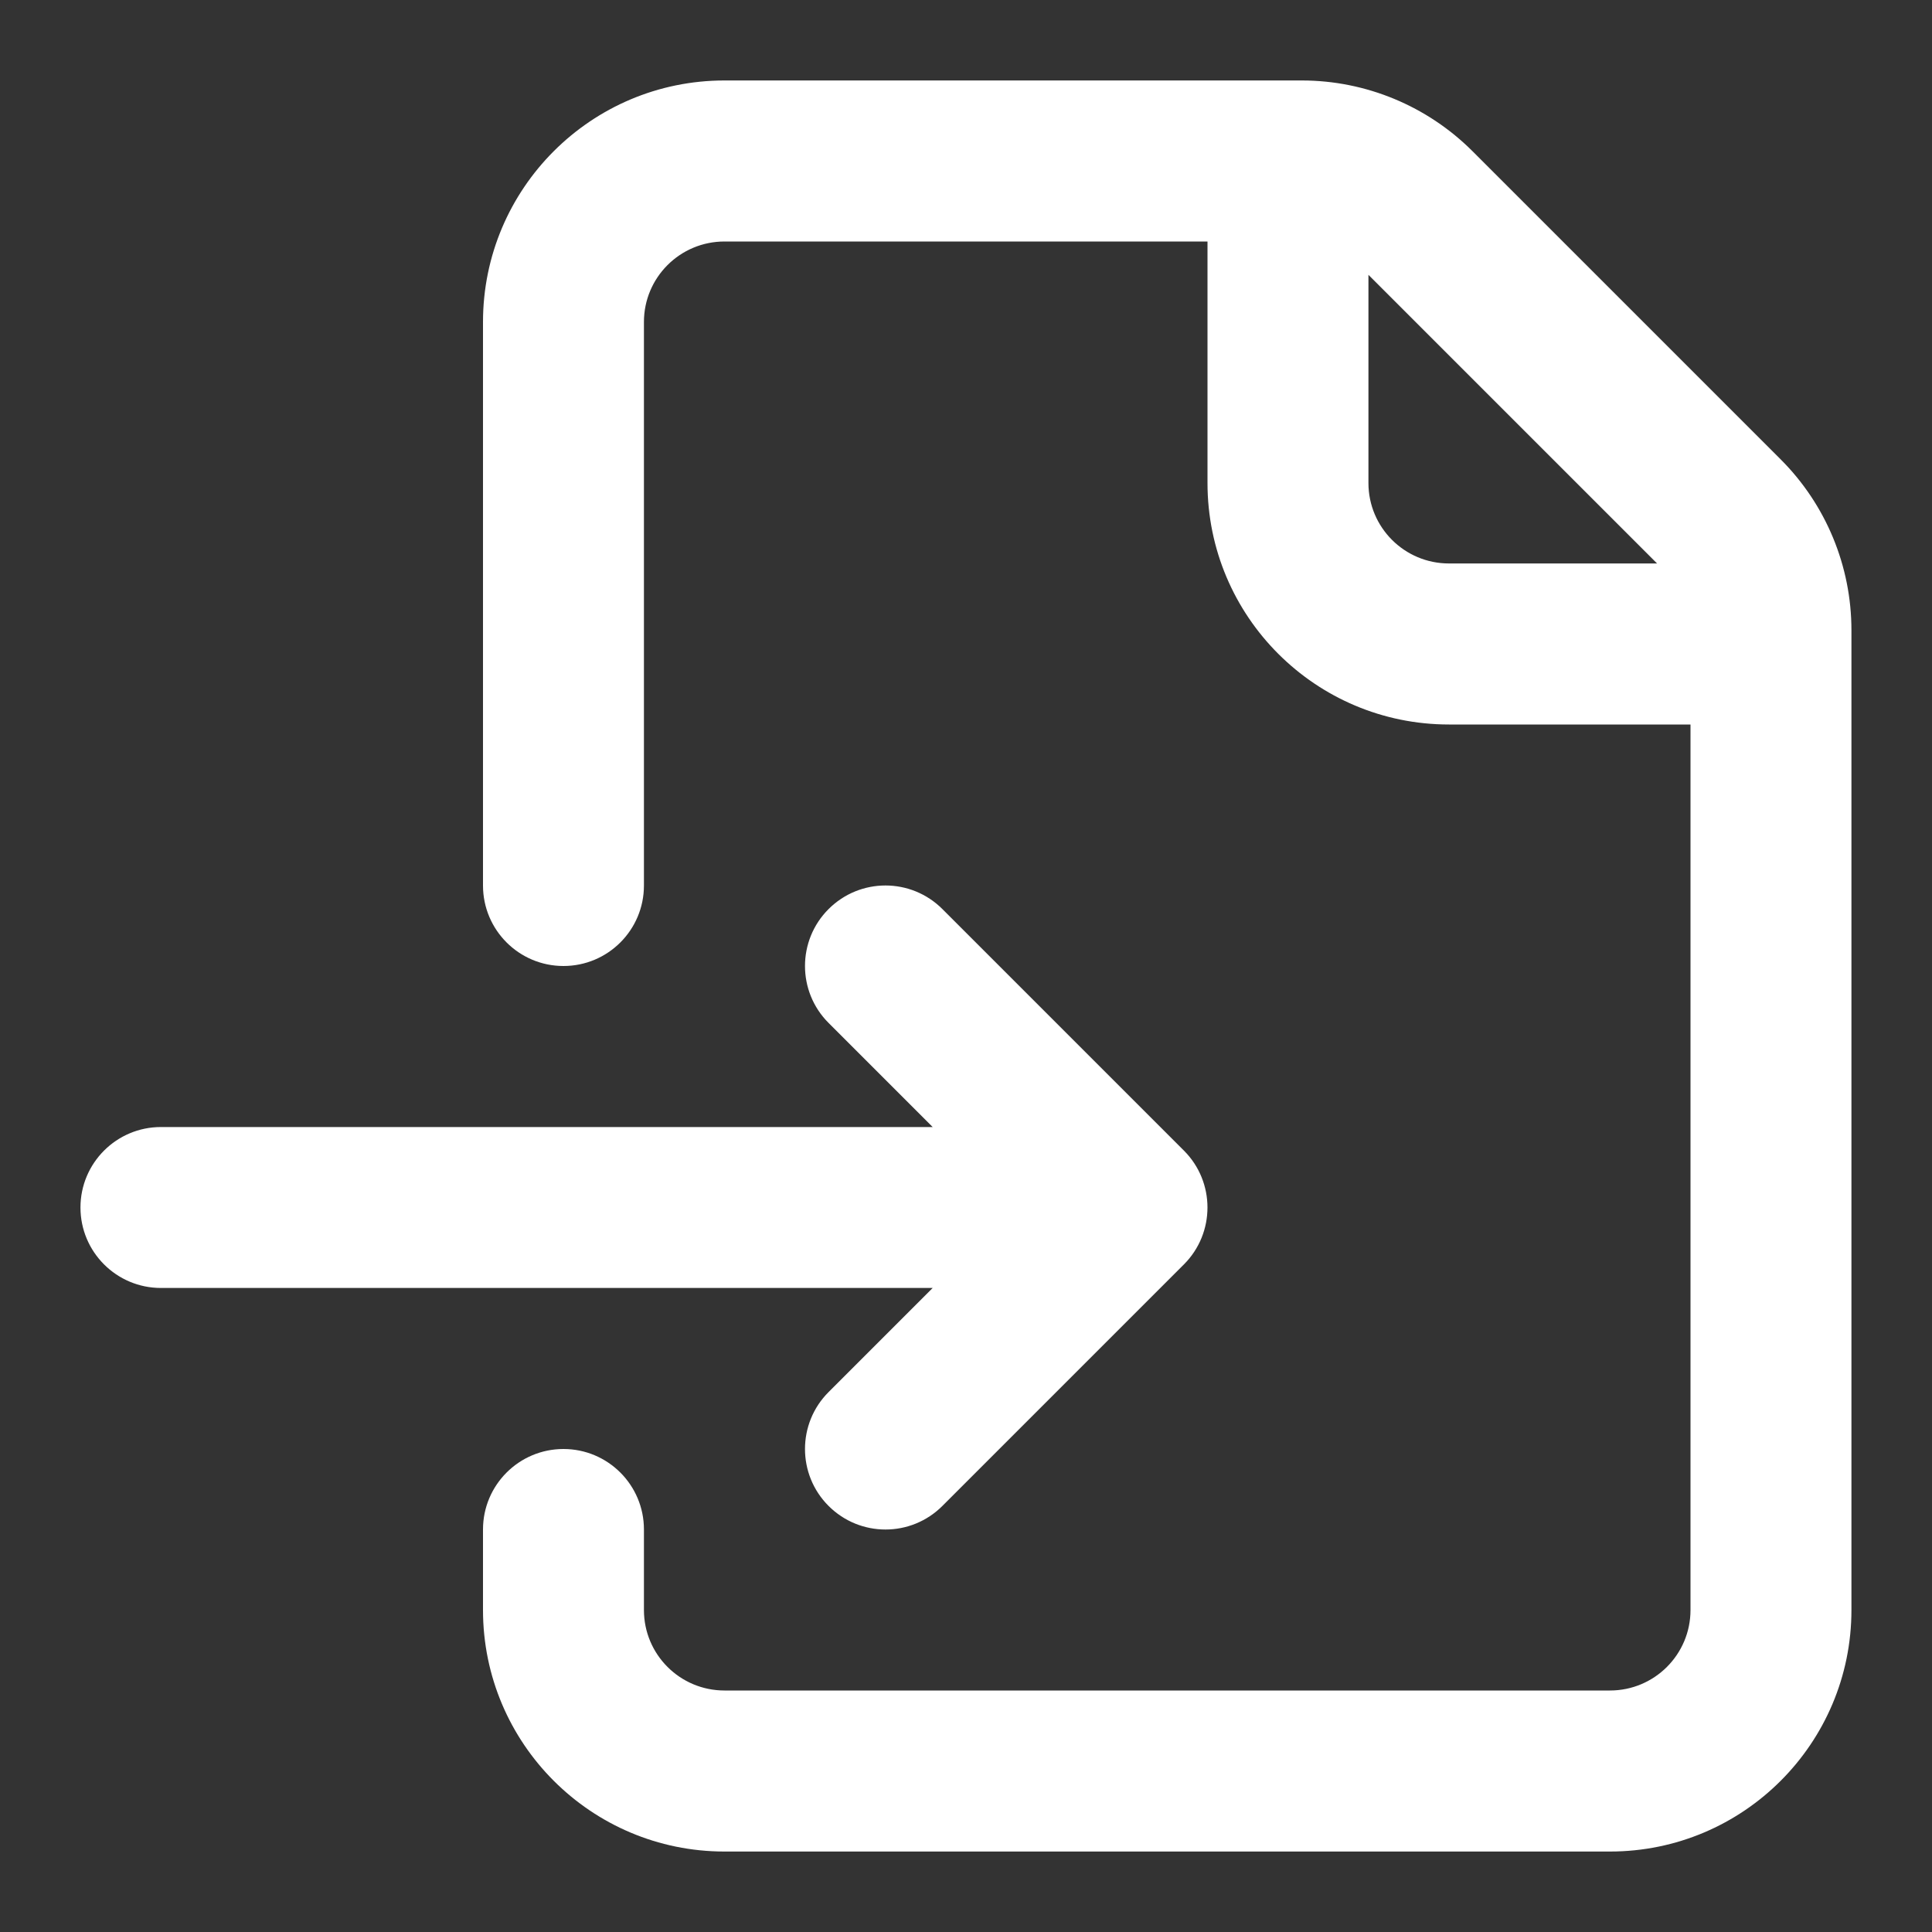 <svg width="20" height="20" viewBox="0 0 20 20" fill="none" xmlns="http://www.w3.org/2000/svg">
<rect x="0" y="0" width="20" height="20" fill="#333333" stroke="none"/>
<path fill-rule="evenodd" clip-rule="evenodd" d="M5 3.333C5 1.953 6.119 0.833 7.5 0.833H13.476C14.139 0.833 14.775 1.097 15.244 1.566L18.434 4.756C18.903 5.225 19.166 5.861 19.166 6.524V16.667C19.166 18.047 18.047 19.167 16.666 19.167H7.5C6.119 19.167 5 18.047 5 16.667V15.833C5 15.373 5.373 15 5.833 15C6.293 15 6.666 15.373 6.666 15.833V16.667C6.666 17.127 7.039 17.5 7.5 17.5H16.666C17.127 17.5 17.5 17.127 17.5 16.667V7.5H15C13.619 7.5 12.5 6.381 12.5 5V2.5H7.5C7.039 2.5 6.666 2.873 6.666 3.333V9.167C6.666 9.627 6.293 10 5.833 10C5.373 10 5 9.627 5 9.167V3.333ZM14.166 2.845L17.154 5.833H15C14.539 5.833 14.166 5.46 14.166 5V2.845ZM12.256 13.089L9.756 15.589C9.43 15.915 8.903 15.915 8.577 15.589C8.252 15.264 8.252 14.736 8.577 14.411L9.655 13.333H1.666C1.206 13.333 0.833 12.96 0.833 12.5C0.833 12.04 1.206 11.667 1.666 11.667H9.655L8.577 10.589C8.252 10.264 8.252 9.736 8.577 9.411C8.903 9.085 9.43 9.085 9.756 9.411L12.256 11.911C12.581 12.236 12.581 12.764 12.256 13.089Z" fill="white"/>
</svg>
